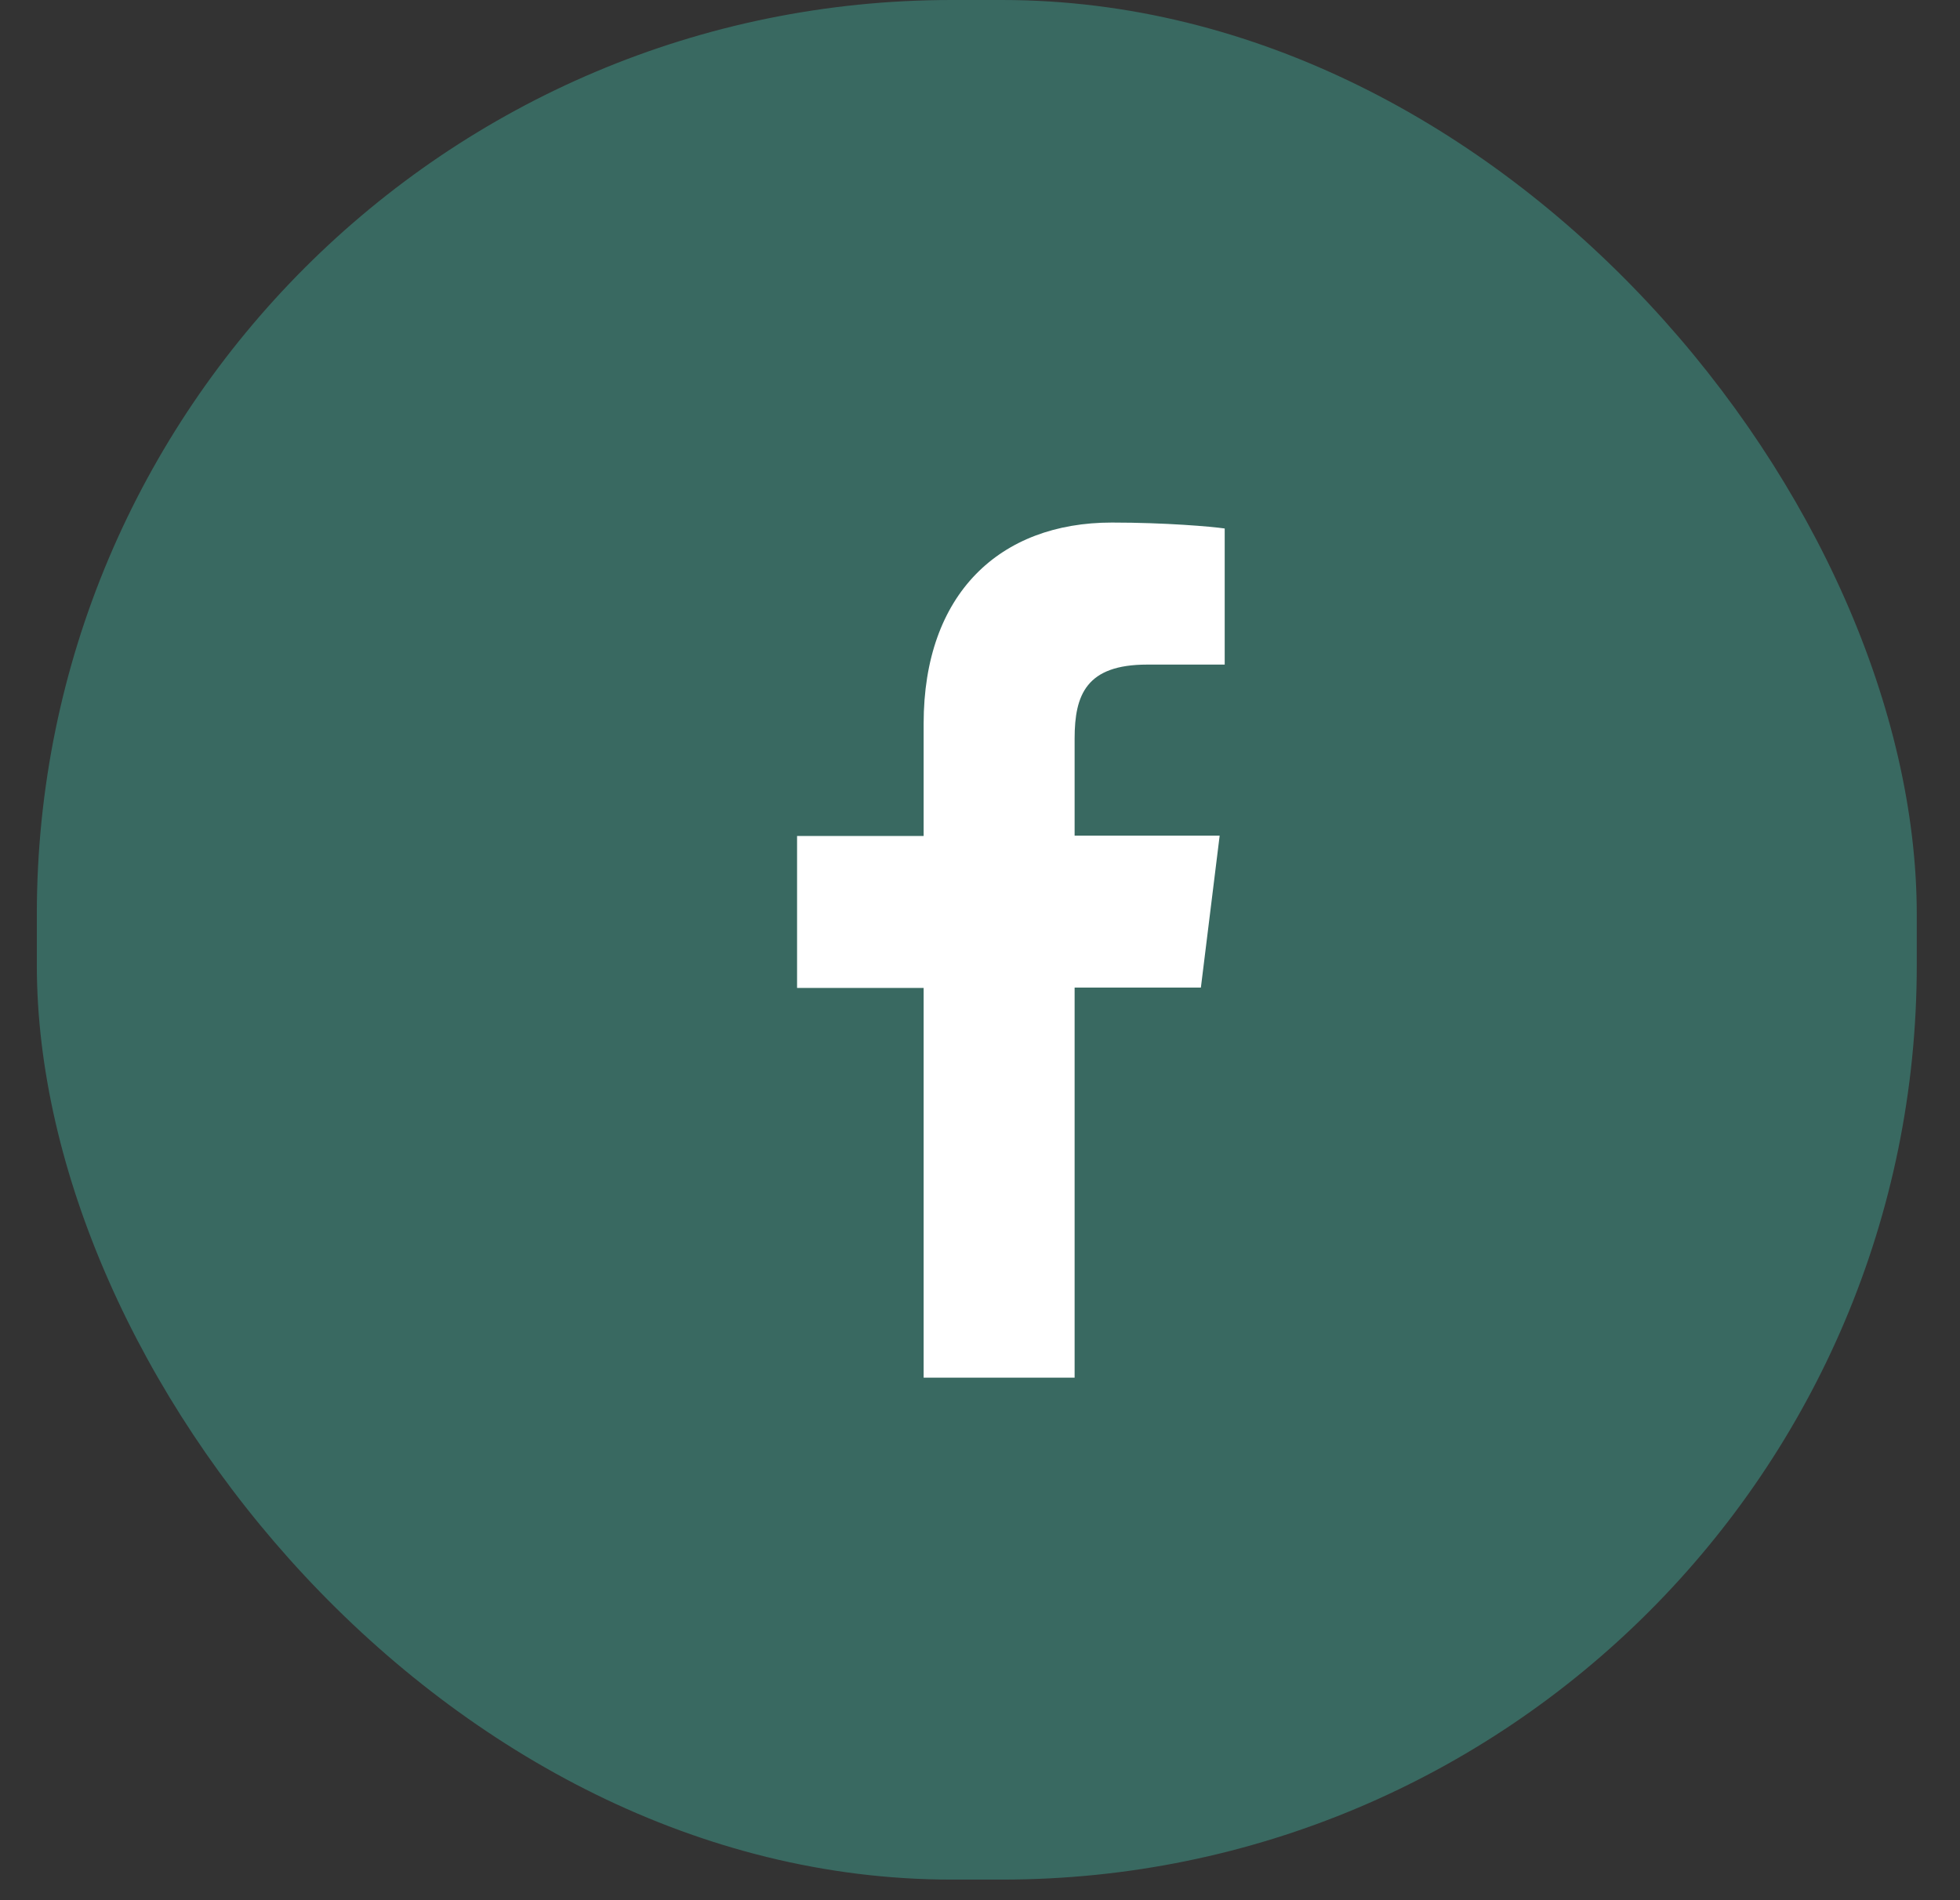 <svg width="33" height="32" viewBox="0 0 33 32" fill="none" xmlns="http://www.w3.org/2000/svg">
<rect x="0" y="0" width="33" height="32" fill="#333333" stroke="none"/>
<rect x="0.62" width="31.652" height="31.653" rx="15.4" fill="#396961"/>
<path fill-rule="evenodd" clip-rule="evenodd" d="M18.093 23.2V16.631H20.219L20.535 14.073H18.093V12.438C18.093 11.698 18.291 11.192 19.314 11.192H20.62V8.9C20.395 8.867 19.619 8.8 18.72 8.8C16.835 8.8 15.551 9.996 15.551 12.187V14.078H13.42V16.637H15.551V23.2H18.093Z" fill="white"/>
</svg>
